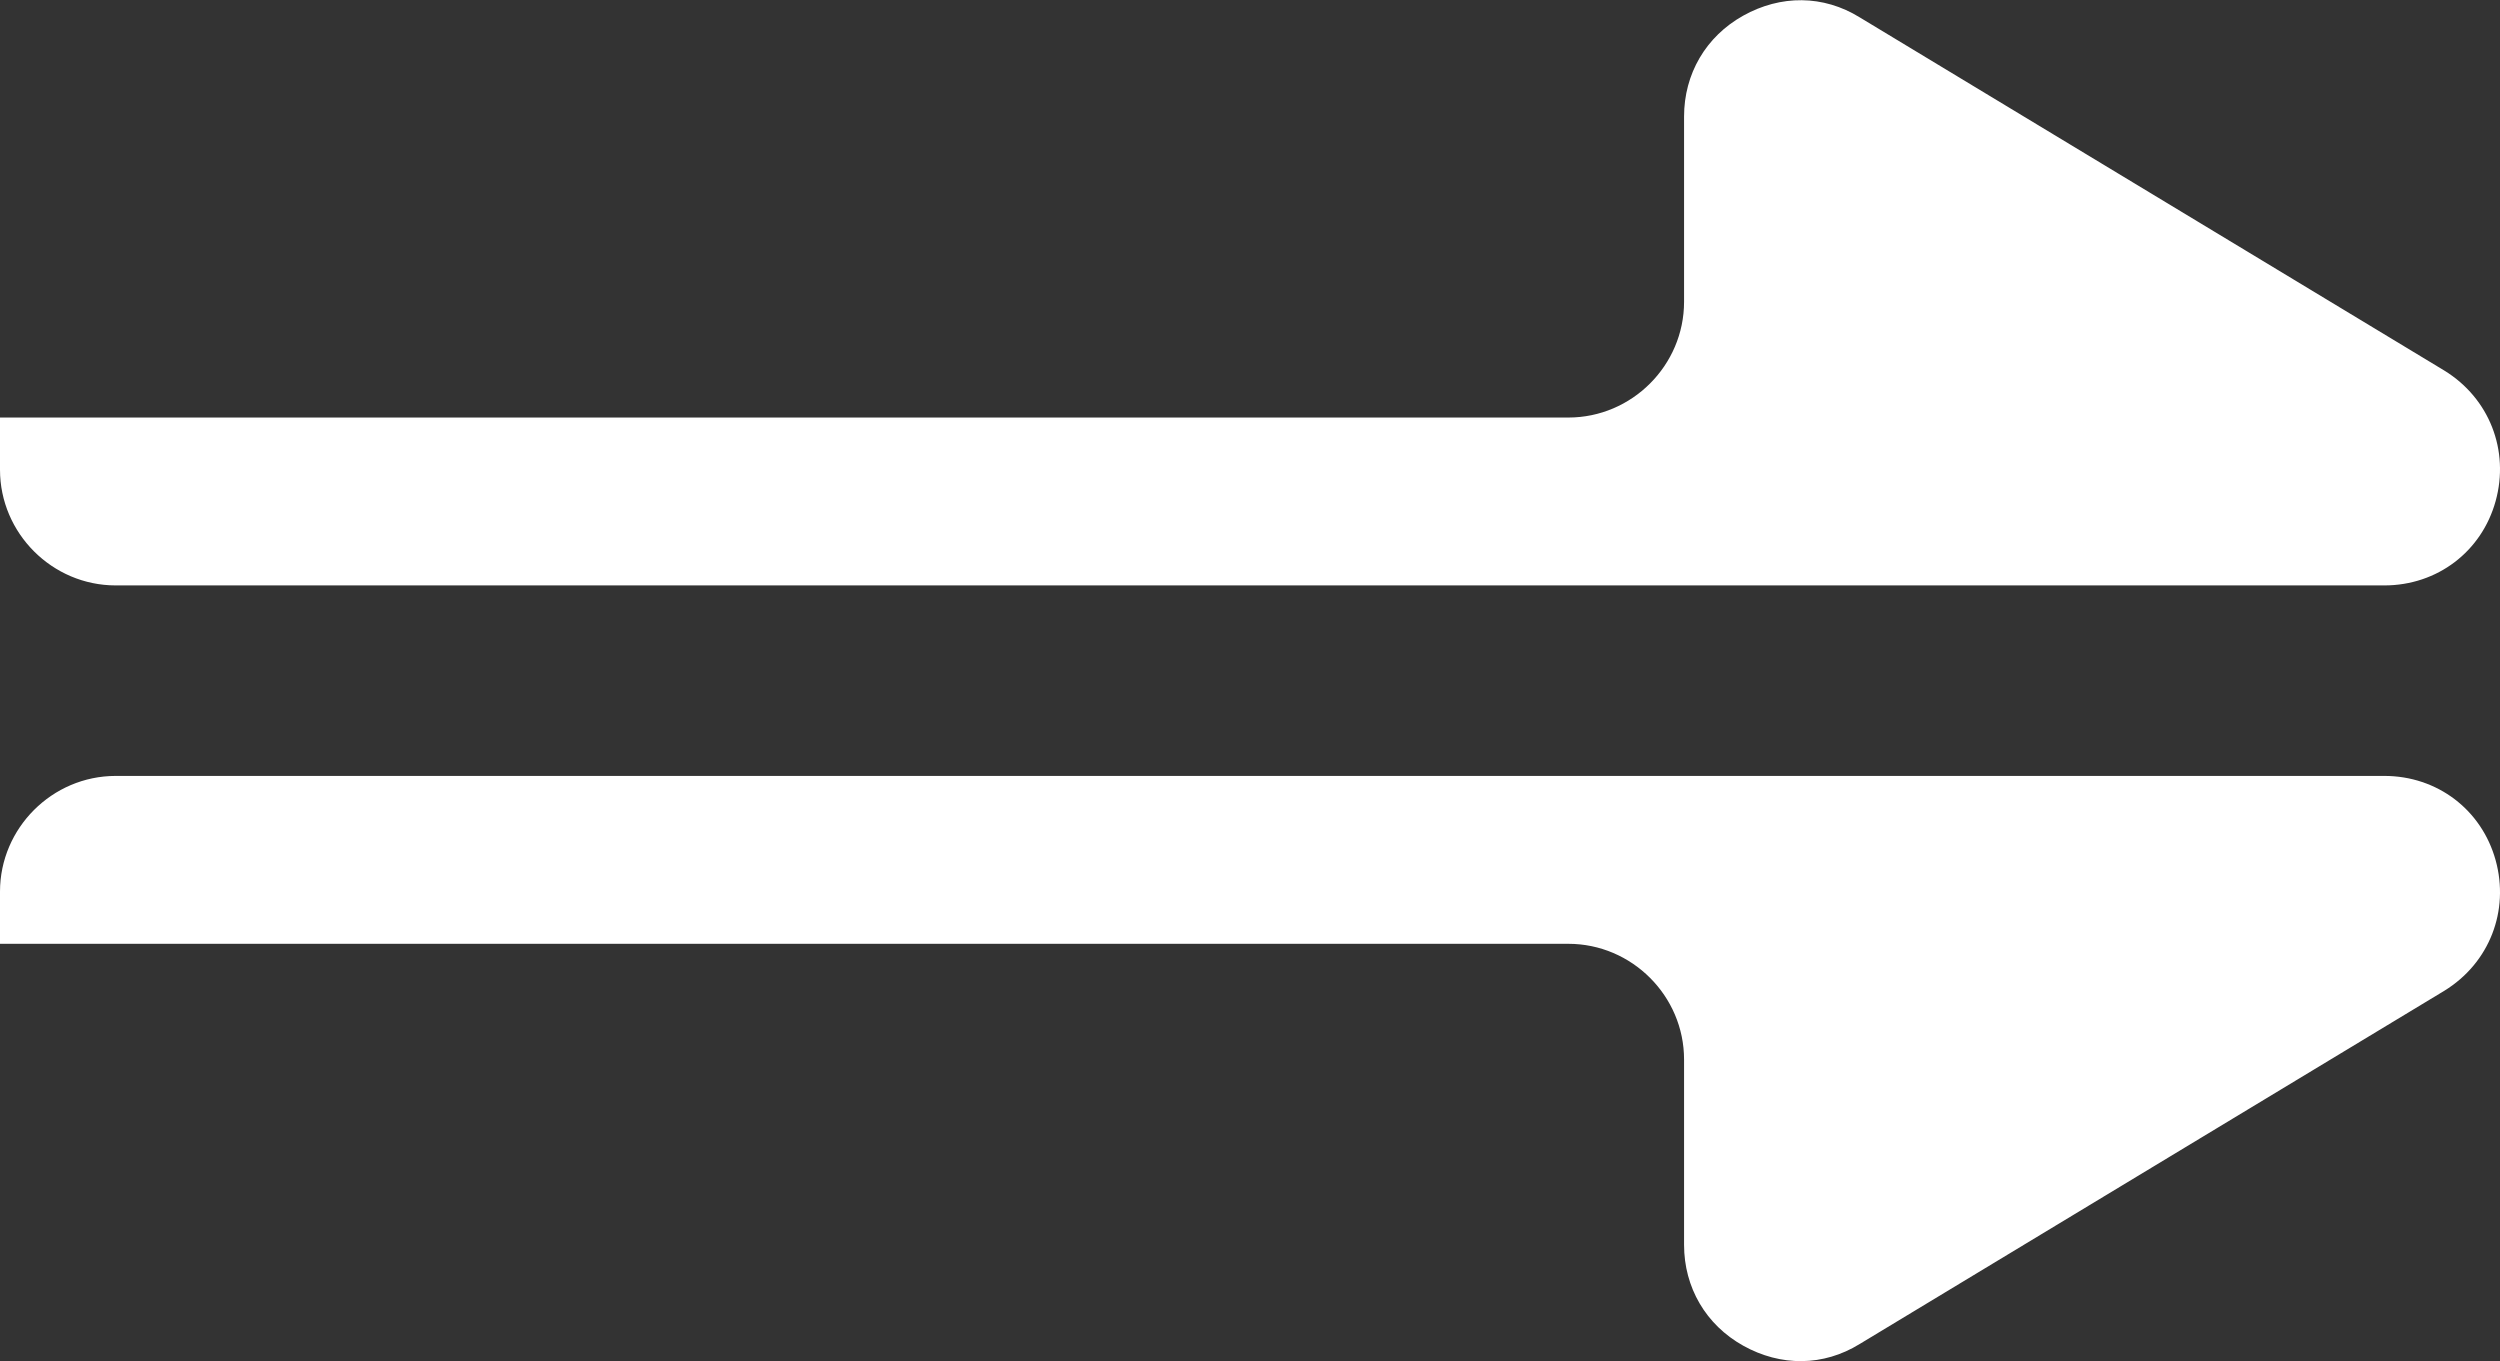 <?xml version="1.0" encoding="UTF-8"?>
<svg id="Layer_2" data-name="Layer 2" xmlns="http://www.w3.org/2000/svg" viewBox="0 0 28.74 15.65">
  <rect x="0" y="0" width="28.74" height="15.65" fill="#333333" stroke="none"/>
  <defs>
    <style>
      .cls-1 {
        fill: #fff;
        fill-rule: evenodd;
      }
    </style>
  </defs>
  <g id="Layer_1-2" data-name="Layer 1">
    <path class="cls-1" d="M28.1,11.39l-6.72,4.06c-.42.26-.91.26-1.34.02-.43-.24-.68-.67-.68-1.16v-2.13c0-.73-.6-1.33-1.33-1.33H0v-.6c0-.73.6-1.33,1.33-1.33h26.08c.61,0,1.12.39,1.28.97.16.58-.07,1.18-.59,1.5h0ZM28.1,4.26L21.38.2c-.42-.26-.91-.26-1.34-.02-.43.24-.68.67-.68,1.16v2.13c0,.73-.6,1.33-1.33,1.33H0v.6c0,.73.6,1.33,1.33,1.33h26.08c.61,0,1.12-.39,1.28-.97.16-.58-.07-1.18-.59-1.5Z"/>
  </g>
</svg>